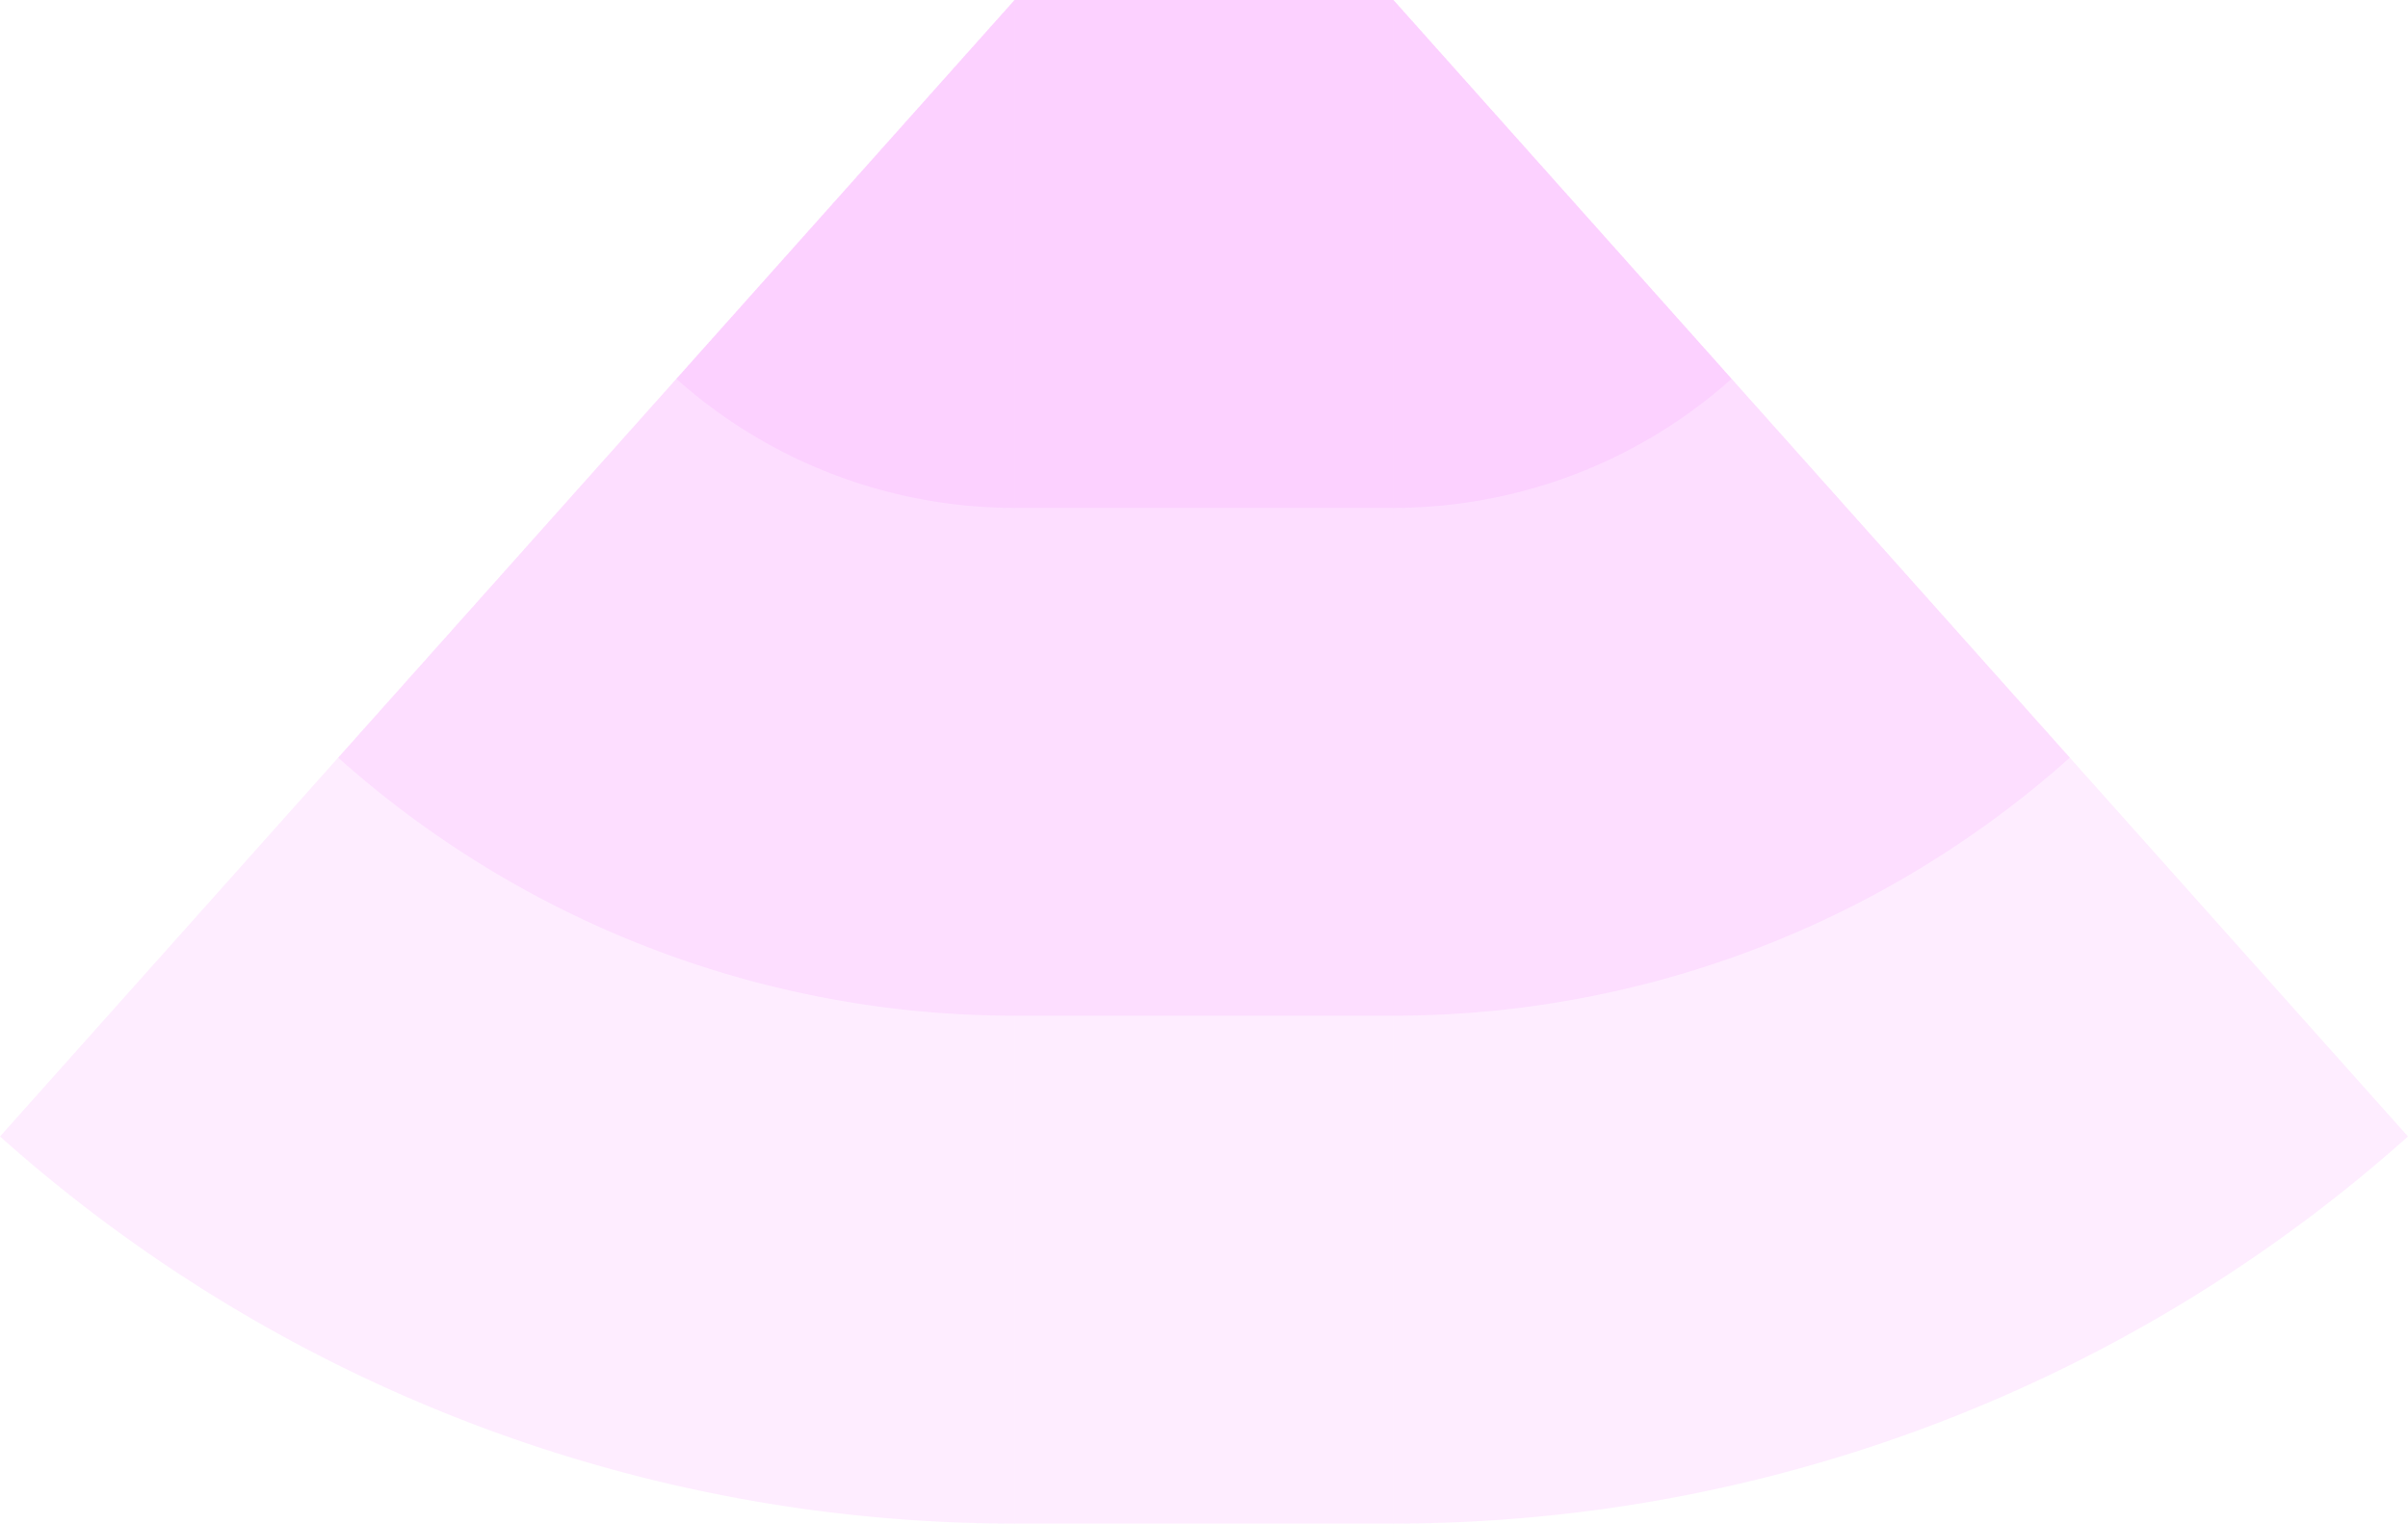 <!-- Created with Inkscape (http://www.inkscape.org/) --><svg xmlns:rdf="http://www.w3.org/1999/02/22-rdf-syntax-ns#" width="1339.68" xmlns:svg="http://www.w3.org/2000/svg" id="svg2" height="847.5" xmlns:dc="http://purl.org/dc/elements/1.1/" xmlns:cc="http://creativecommons.org/ns#" xmlns="http://www.w3.org/2000/svg" version="1.1">
  <defs id="defs3031"/>
  <rect x="564.445" width="210.79" height="847.5" y="0" id="rect3000" style="fill:#f789ff;fill-opacity:0.15"/>
  <rect x="564.445" width="210.79" height="565" y="0" id="rect3001" style="fill:#f789ff;fill-opacity:0.15"/>
  <rect x="564.445" width="210.79" height="282.5" y="0" id="rect3002" style="fill:#f789ff;fill-opacity:0.15"/>
	
	
	<path style="fill:#f789ff;fill-opacity:0.15" d="M 0,632.185 A 847.5,847.5 1 0 0 564.445,847.5 v -847.5 z" id="path3021"/>
	<path style="fill:#f789ff;fill-opacity:0.15" d="M 188.148,421.457 A 565,565 1 0 0 564.445,565 v -565 z" id="path3022"/>
	<path style="fill:#f789ff;fill-opacity:0.15" d="M 376.297,210.728 A 282.5,282.5 1 0 0 564.445,282.5 v -282.5 z" id="path3023"/>
	
	<path style="fill:#f789ff;fill-opacity:0.15" d="M 1339.68,632.185 A 847.5,847.5 0 0 1 775.235,847.5 v -847.5 z" id="path3021"/>
	<path style="fill:#f789ff;fill-opacity:0.15" d="M 1151.532,421.457 A 565,565 0 0 1 775.235,565 v -565 z" id="path3022"/>
	<path style="fill:#f789ff;fill-opacity:0.15" d="M 963.383,210.728 A 282.5,282.5 0 0 1 775.235,282.5 v -282.5 z" id="path3023"/>
</svg>
